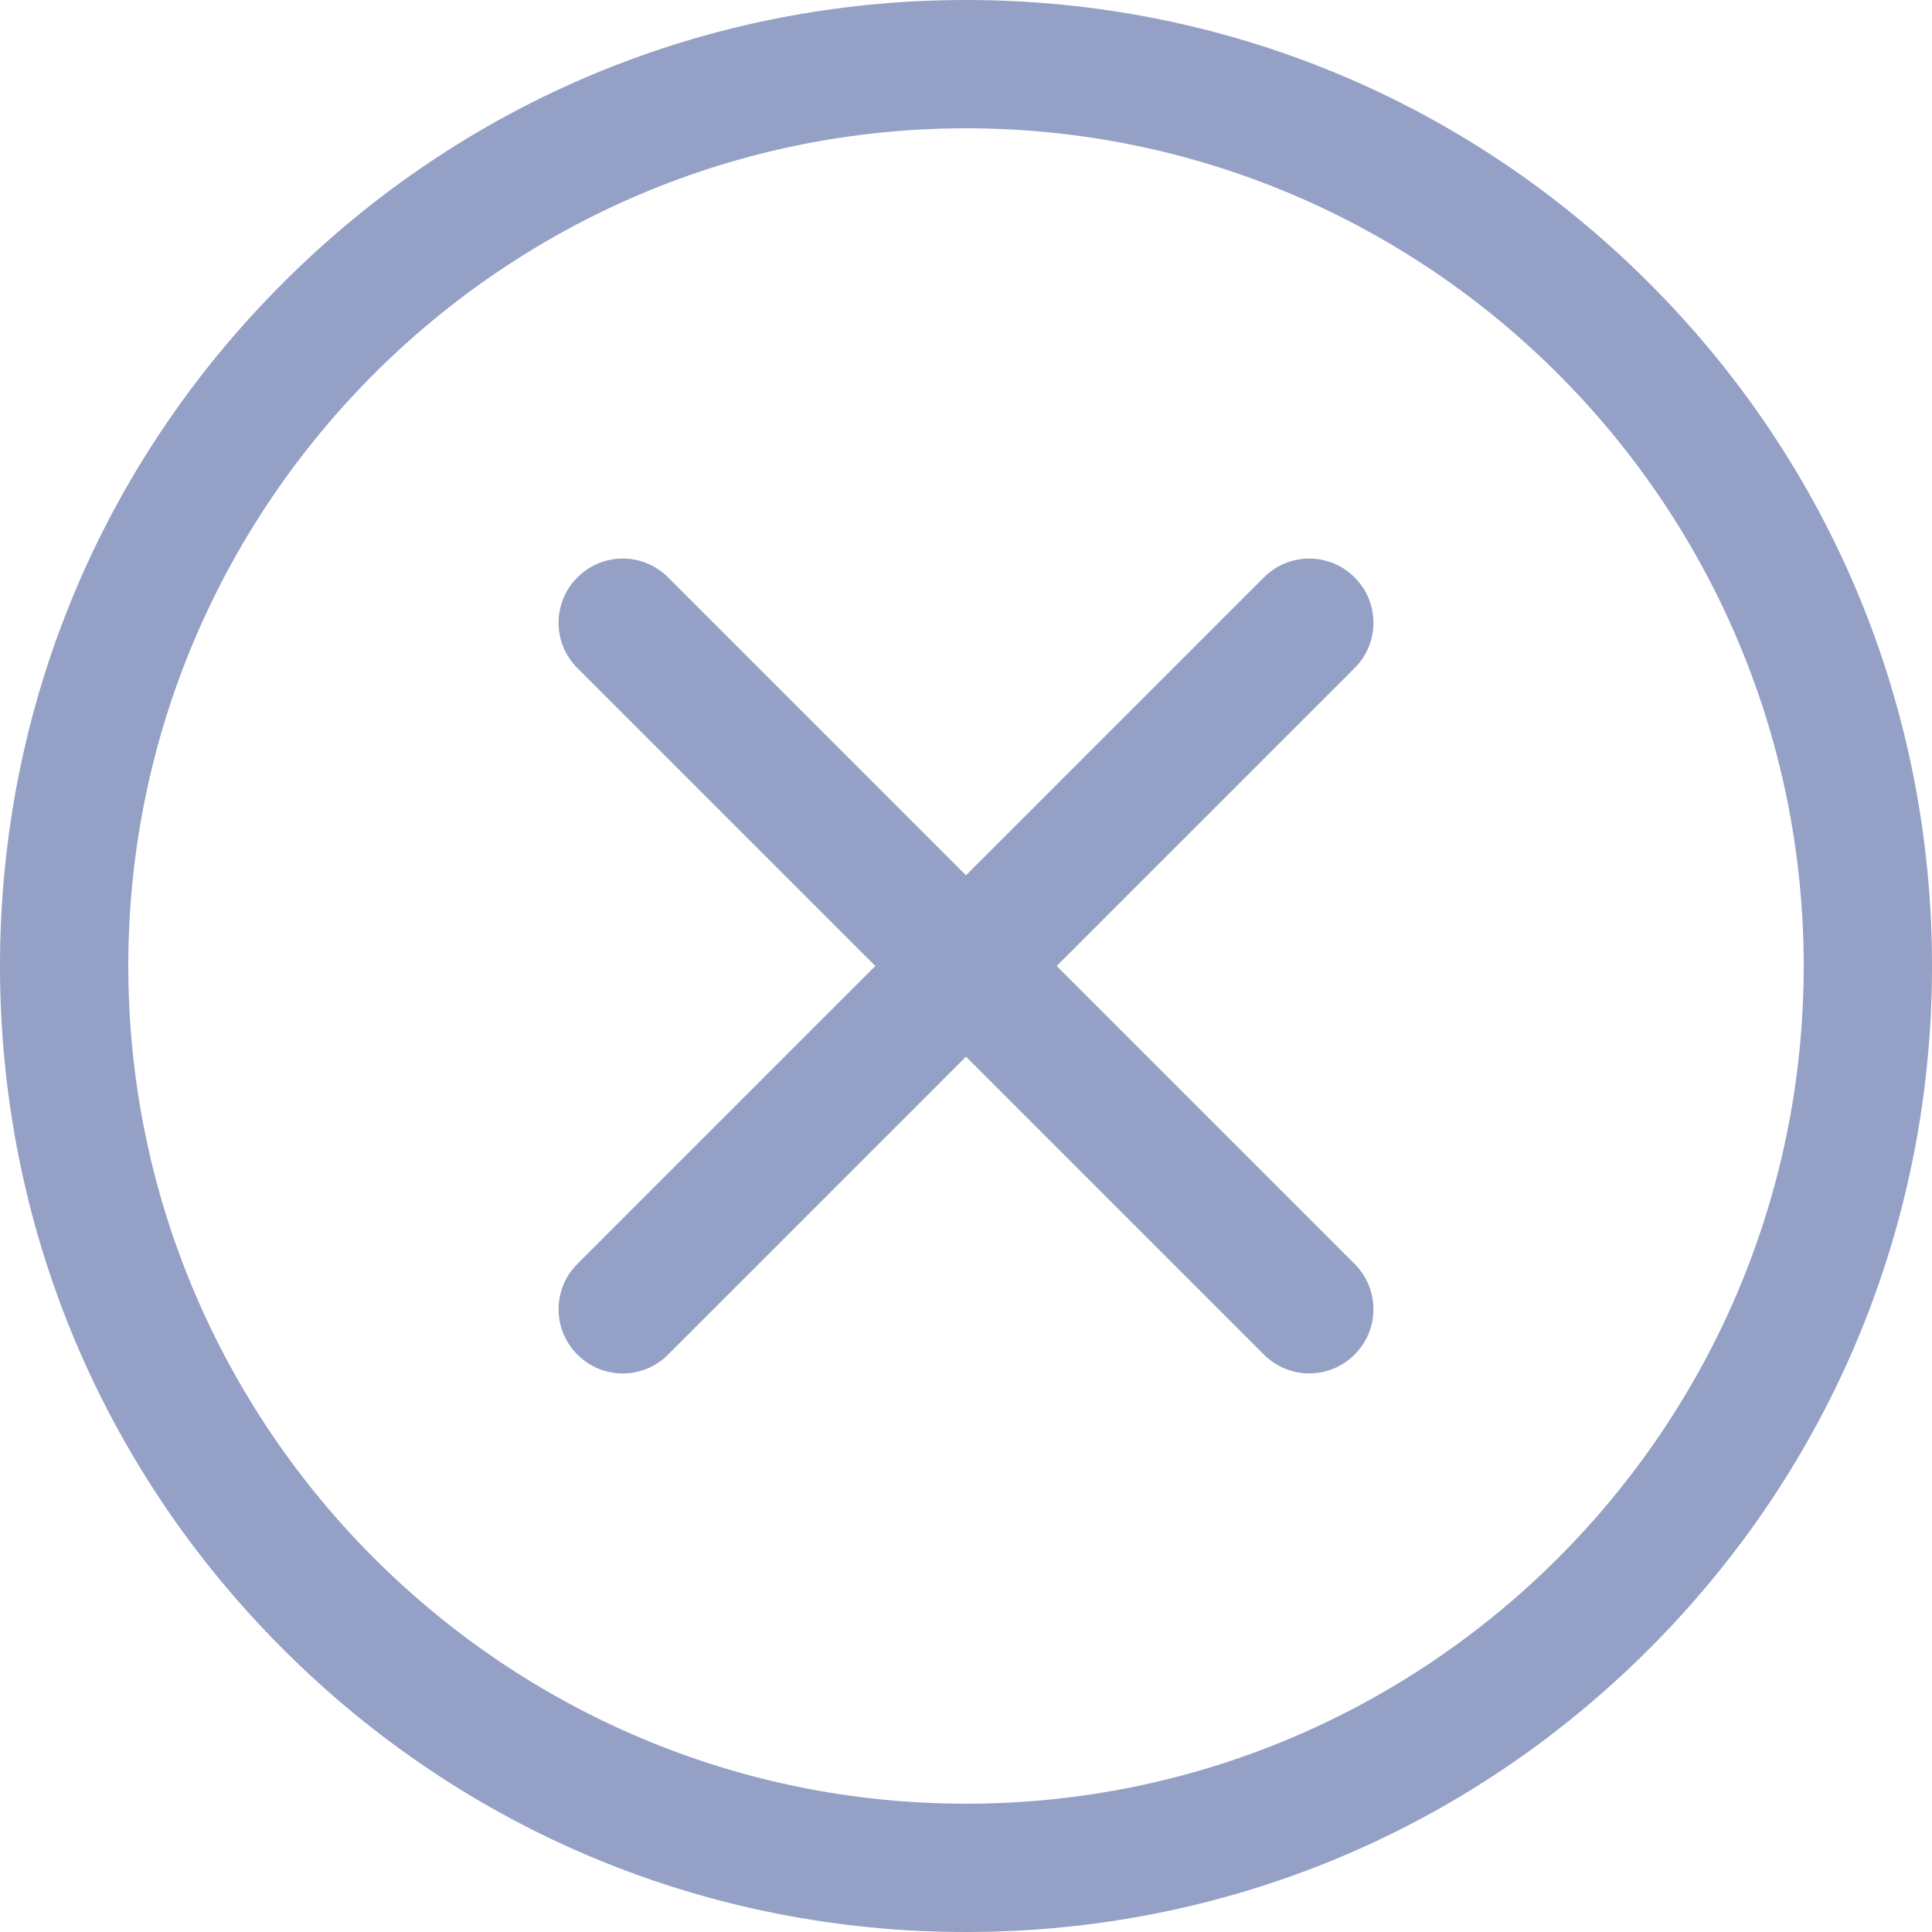 <svg width="15" height="15" viewBox="0 0 15 15" fill="none" xmlns="http://www.w3.org/2000/svg">
<path d="M12.803 2.197C11.387 0.78 9.503 0 7.5 0C5.497 0 3.613 0.78 2.197 2.197C0.78 3.613 0 5.497 0 7.5C0 9.503 0.78 11.387 2.197 12.803C3.613 14.22 5.497 15 7.5 15C9.503 15 11.387 14.22 12.803 12.803C14.22 11.387 15 9.503 15 7.5C15 5.497 14.22 3.613 12.803 2.197ZM7.5 14.004C3.914 14.004 0.996 11.086 0.996 7.5C0.996 3.914 3.914 0.996 7.5 0.996C11.086 0.996 14.004 3.914 14.004 7.5C14.004 11.086 11.086 14.004 7.5 14.004ZM10.517 5.187L8.204 7.5L10.517 9.813C10.712 10.007 10.712 10.323 10.517 10.517C10.42 10.614 10.293 10.663 10.165 10.663C10.038 10.663 9.91 10.614 9.813 10.517L7.5 8.204L5.187 10.517C4.993 10.712 4.677 10.712 4.483 10.517C4.288 10.323 4.288 10.007 4.483 9.813L6.796 7.5L4.483 5.187C4.288 4.993 4.288 4.677 4.483 4.483C4.677 4.288 4.993 4.288 5.187 4.483L7.5 6.796L9.813 4.483C10.007 4.288 10.323 4.288 10.517 4.483C10.712 4.677 10.712 4.993 10.517 5.187Z" fill="#94A0C5"/>
</svg>
